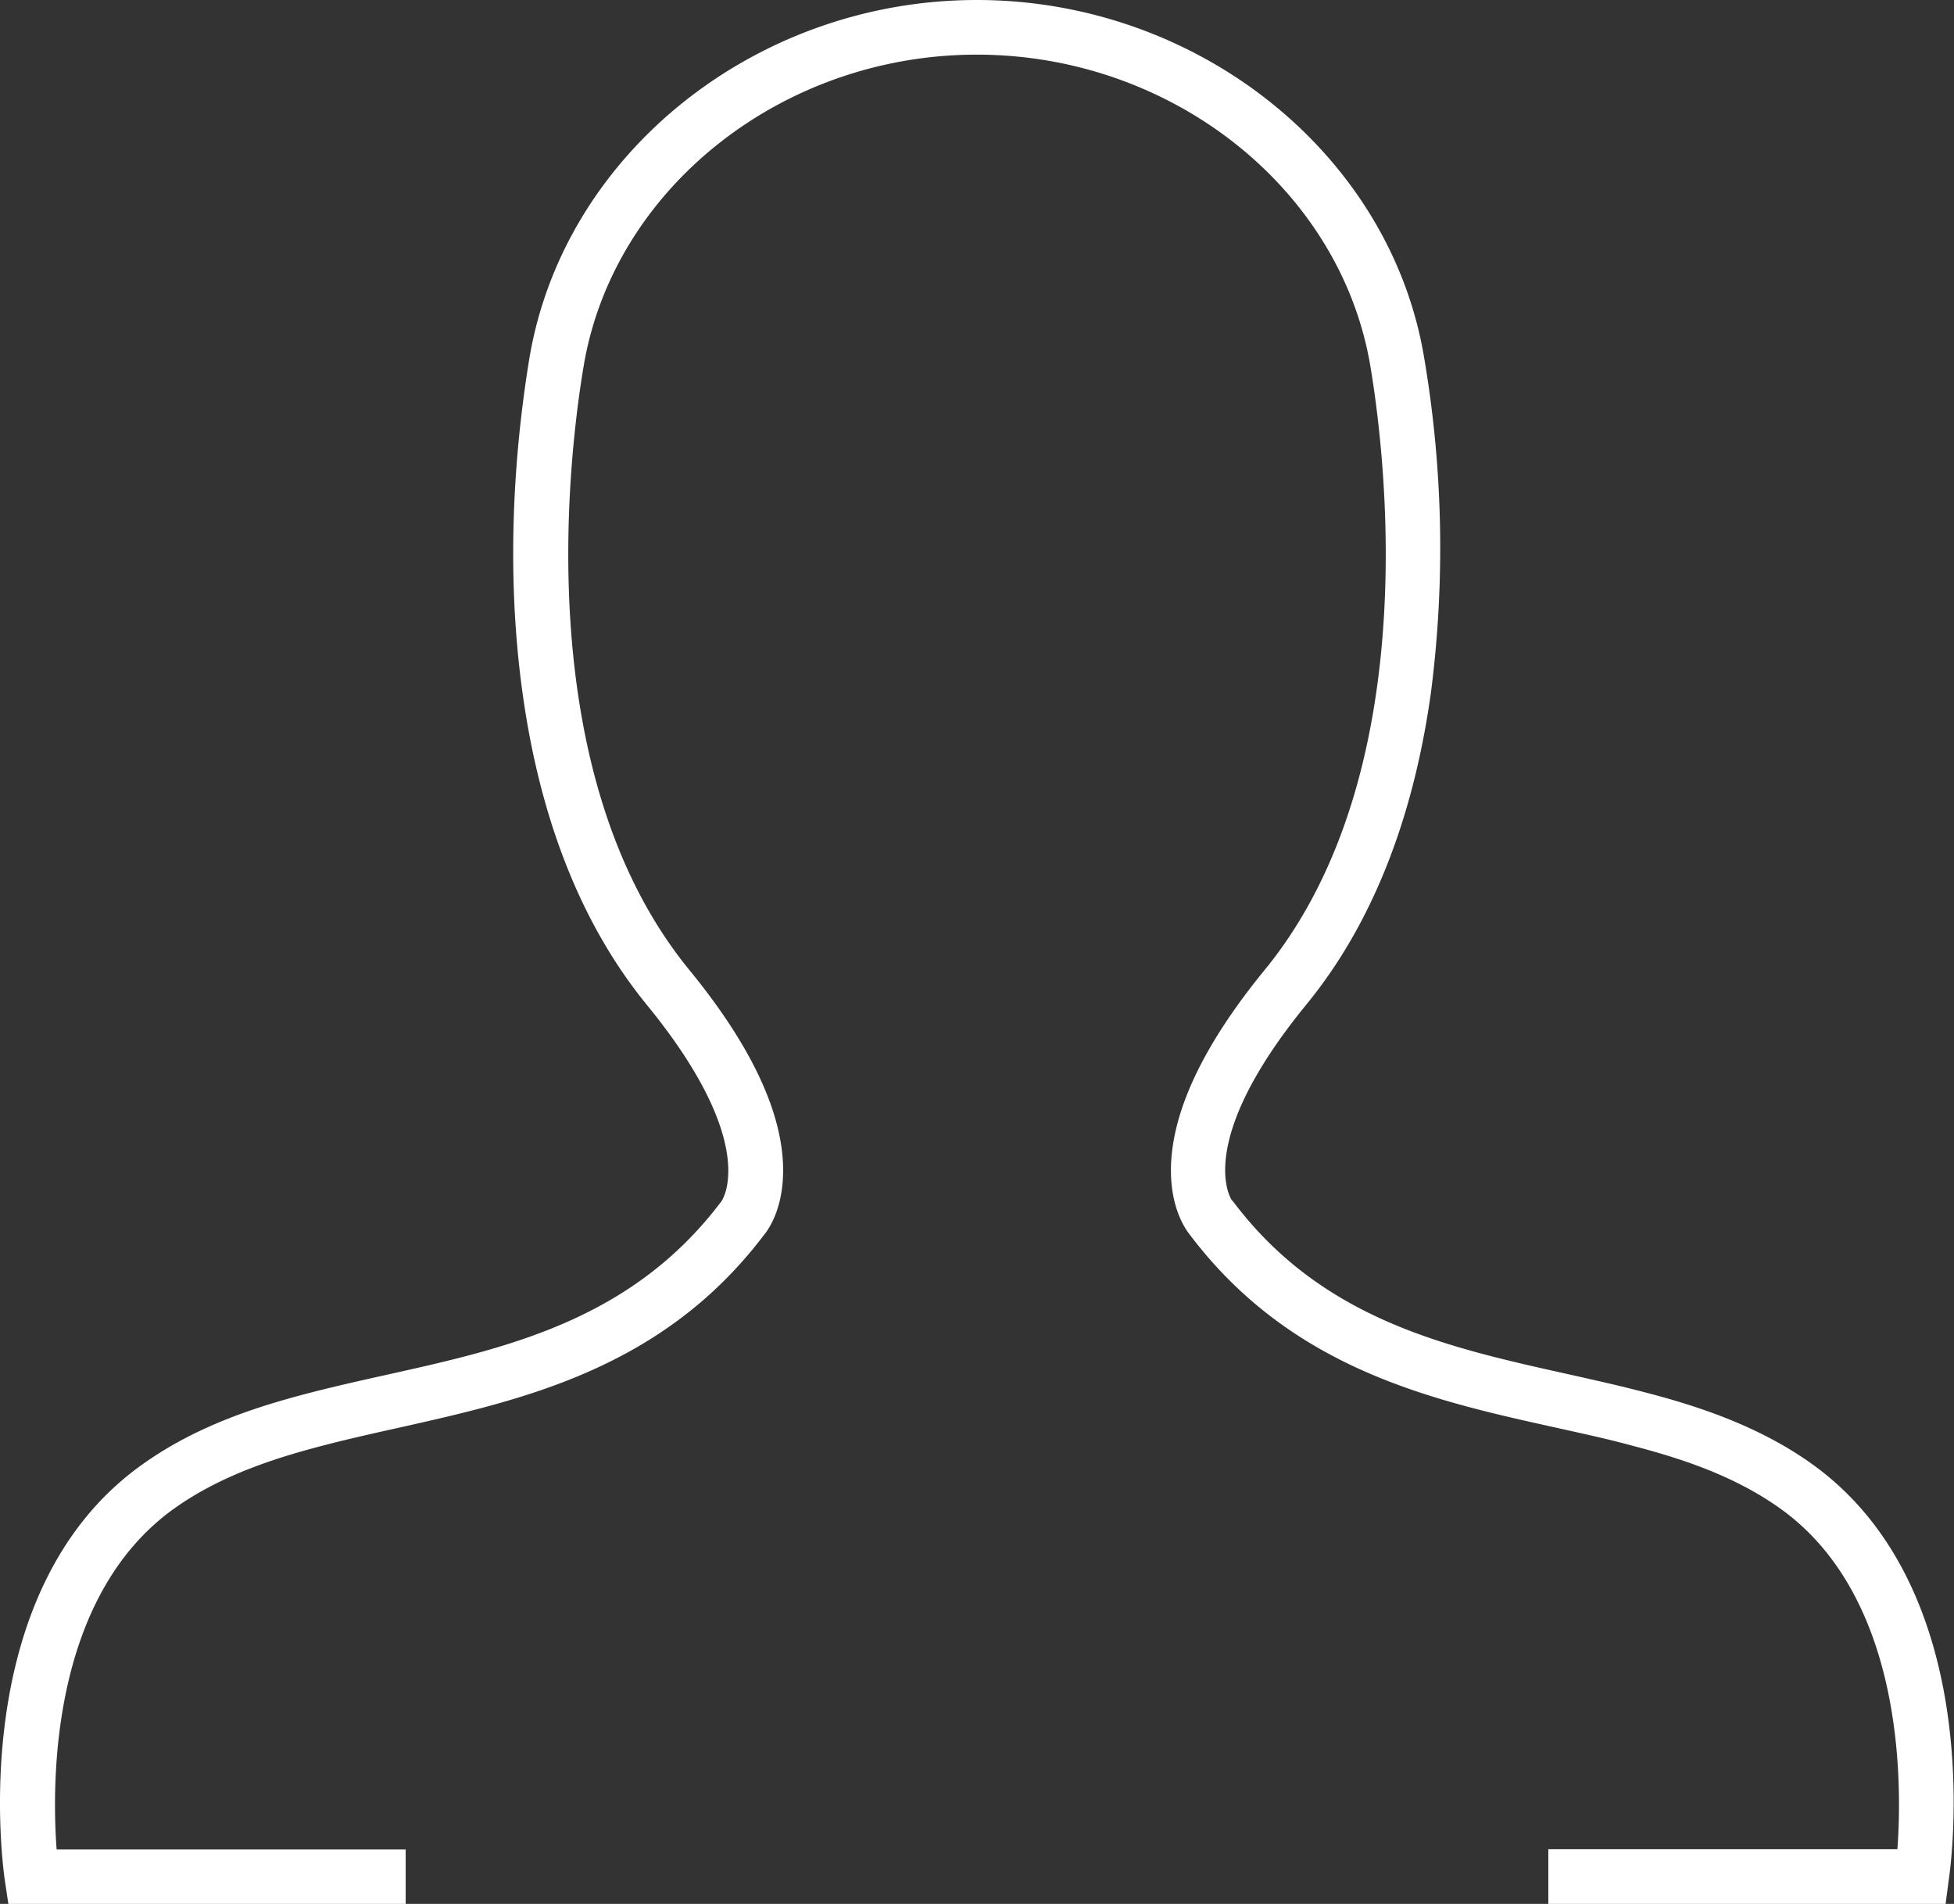 <svg xmlns="http://www.w3.org/2000/svg" viewBox="0 0 286.06 278.72"><rect x="0" y="0" width="286.06" height="278.72" fill="#333333" stroke="none"/><defs><style>.cls-1{fill:#fff;}</style></defs><g id="Layer_2" data-name="Layer 2"><g id="Layer_1-2" data-name="Layer 1"><path class="cls-1" d="M284.83,278.72H226.67v-8h51.1c.71-9.59,1-37-17.22-49.93-6.89-4.9-14.84-7.39-21.71-9.18-3.66-1-7.34-1.78-11.24-2.65-18.08-4-38.56-8.58-53.38-28.16-.76-.94-3.08-4.32-2.77-10.59.4-8.1,5-17.59,13.69-28.21,23.3-28.46,17.75-74.8,15.49-88.32C196.3,27.64,171.54,8,143,8S89.76,27.64,85.43,53.68c-2.26,13.52-7.8,59.87,15.49,88.32,8.69,10.62,13.3,20.11,13.7,28.21.31,6.27-2,9.65-2.78,10.59C97,200.39,76.52,204.94,58.44,209c-3.74.83-7.27,1.62-10.79,2.53-7,1.81-15.17,4.34-22.13,9.3-18.22,13-17.94,40.33-17.23,49.93h51.1v8H1.23l-.51-3.4c-.26-1.73-6.06-42.42,20.16-61,8-5.71,17-8.53,24.77-10.53,3.65-.94,7.41-1.78,11.06-2.59,17.57-3.9,35.75-8,48.81-25.25l.14-.19c.5-.79,5-9.15-10.93-28.65-9.5-11.61-15.64-27-18.23-45.69-2.68-19.29-.92-37.3,1-49C82.51,22.51,110.66,0,143,0s60.53,22.51,65.49,52.36a165.9,165.9,0,0,1,1,49c-2.6,18.71-8.73,34.08-18.24,45.7-15.92,19.46-11.43,27.82-10.93,28.63l.18.17,0,0c13,17.3,31.22,21.34,48.78,25.25,3.8.85,7.73,1.72,11.53,2.72,7.13,1.85,16.33,4.71,24.33,10.4,26.21,18.63,20.41,59.32,20.15,61Z"/></g></g></svg>
